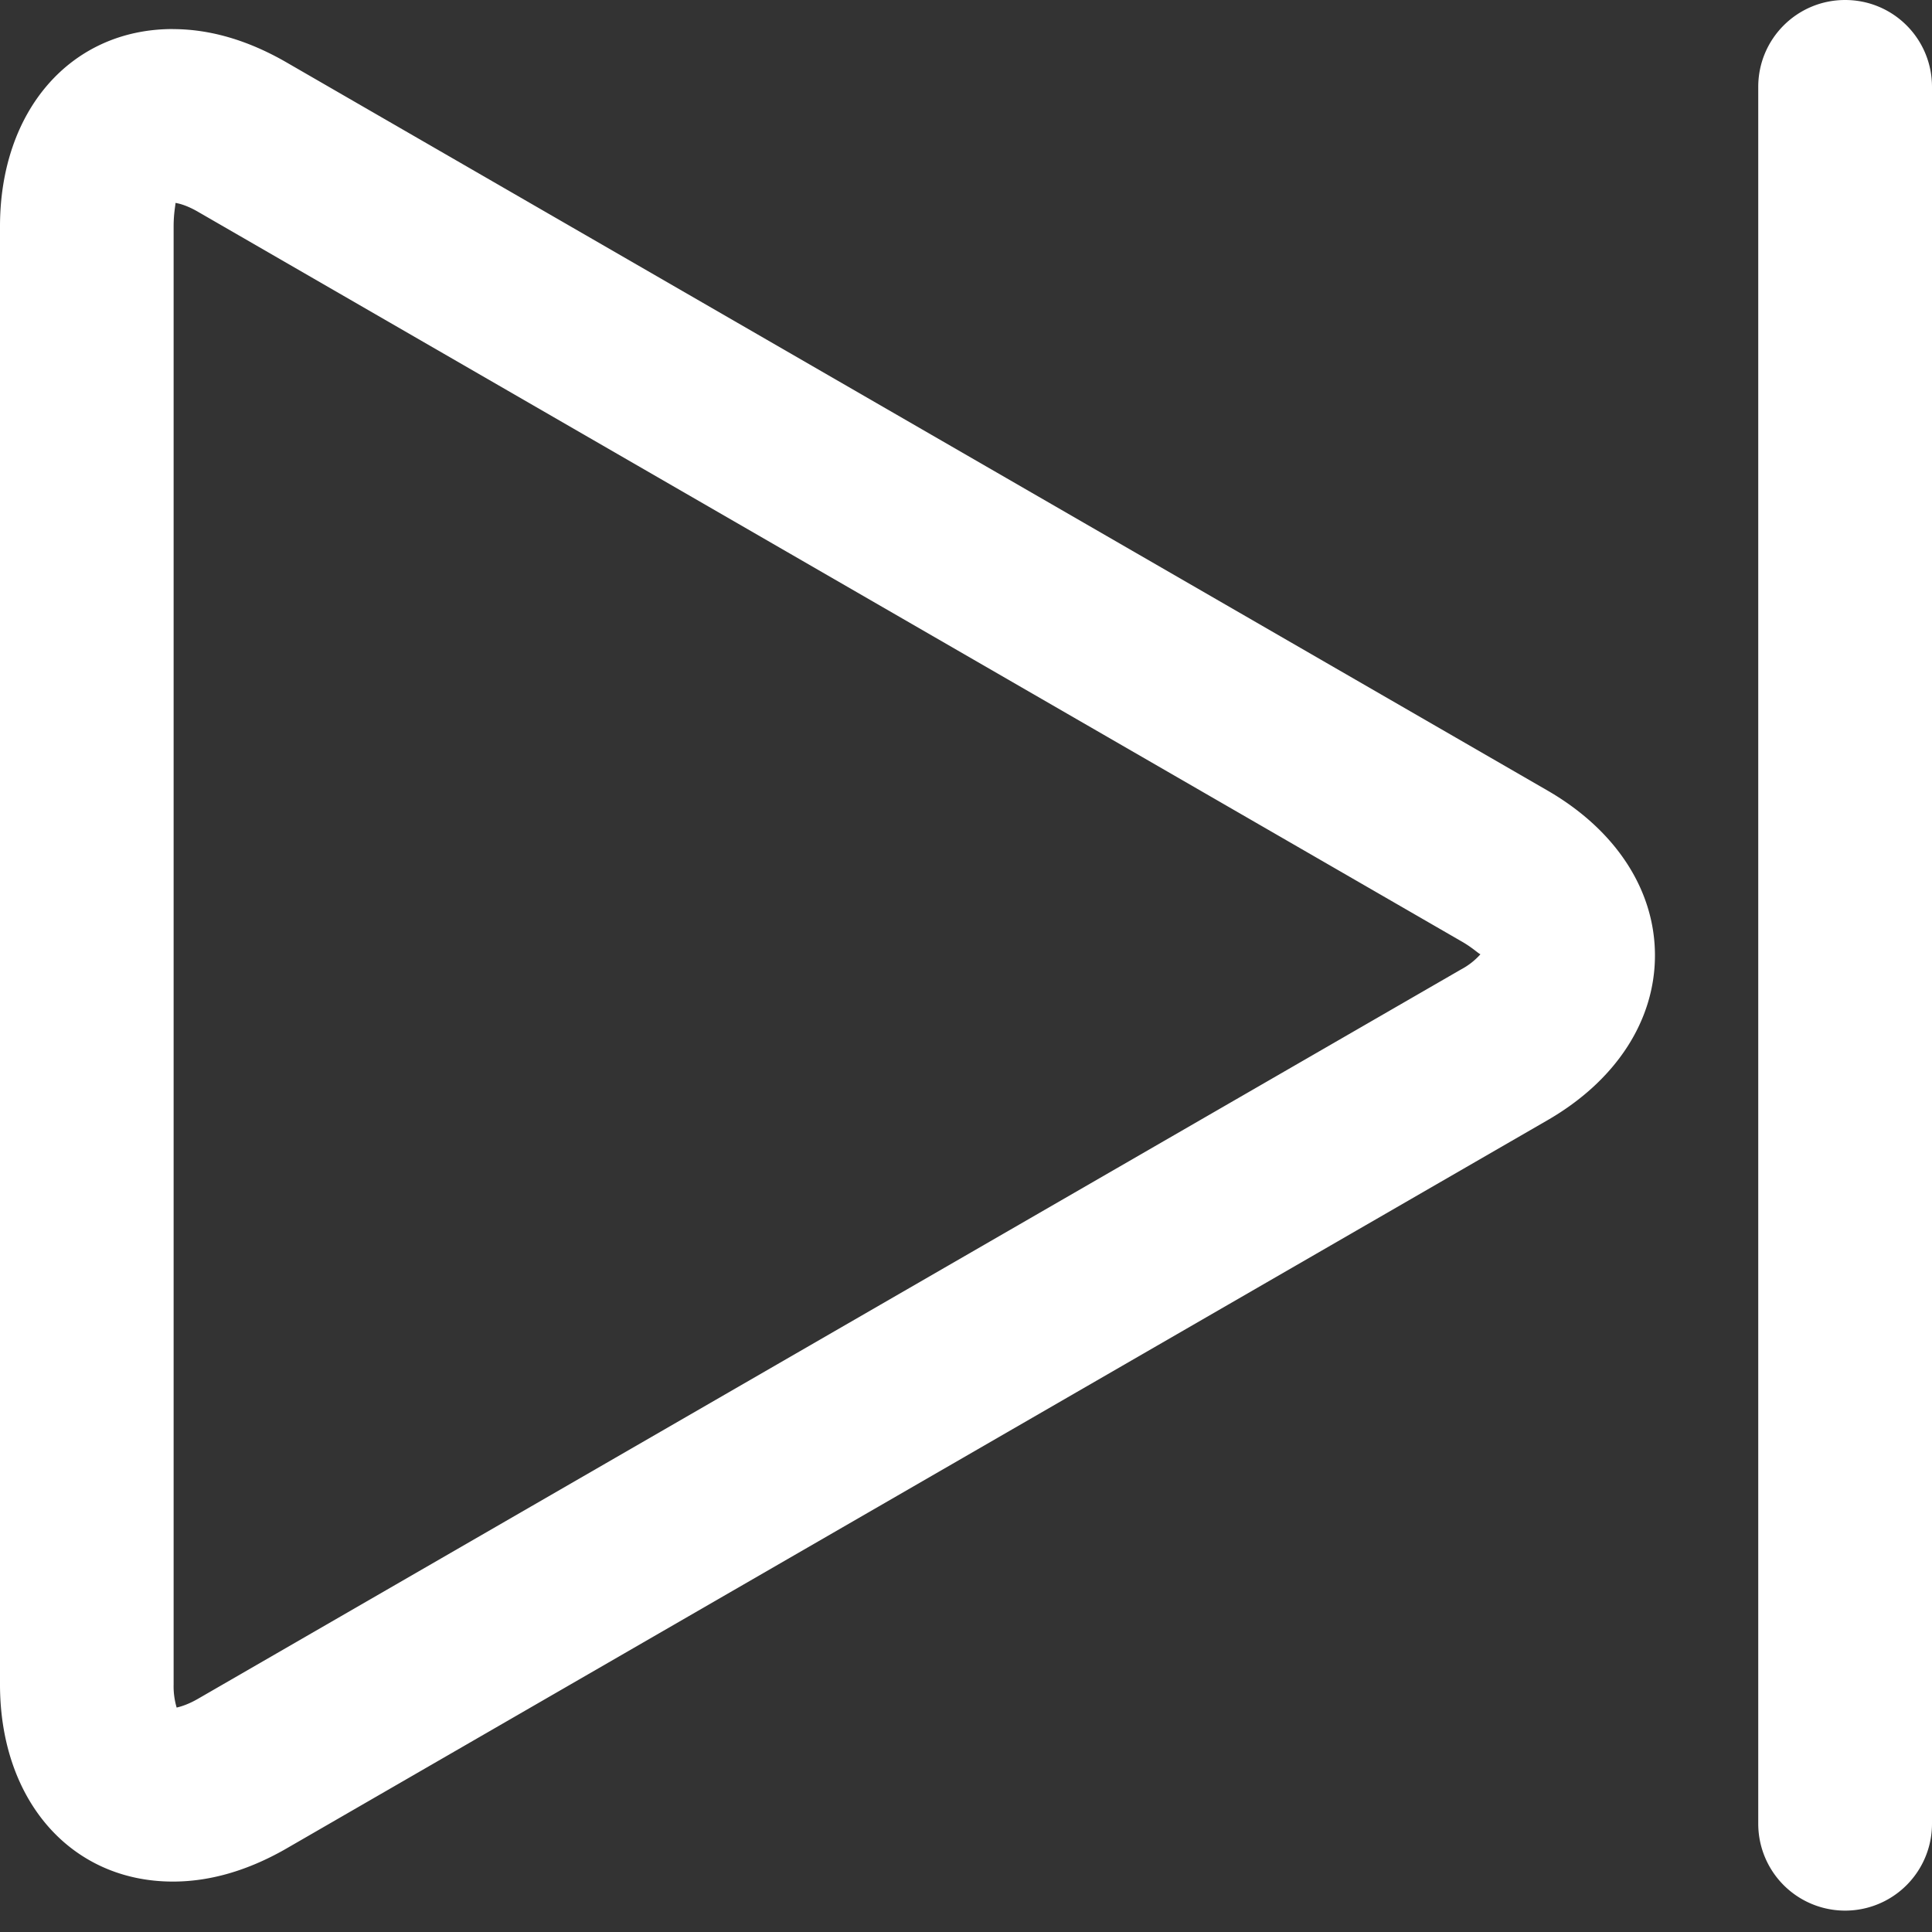 <svg width="30" height="30" xmlns="http://www.w3.org/2000/svg"><rect width="100%" height="100%" fill="#333333" stroke="none"/><path d="M28.651 0c-.745 0-1.349.602-1.349 1.349v26.97a1.348 1.348 0 1 0 2.698 0V1.35C30 .602 29.398 0 28.651 0zM2.684.451C1.103.451 0 1.711 0 3.517v22.638c0 1.804 1.103 3.062 2.686 3.062.574 0 1.159-.17 1.744-.503l19.604-11.322c1.058-.612 1.664-1.543 1.664-2.557 0-1.013-.606-1.944-1.664-2.557L4.43.958C3.845.624 3.26.452 2.684.452zm.042 2.7c.06.01.18.039.356.142l19.604 11.32c.177.1.262.188.302.205a1.08 1.08 0 0 1-.302.236L3.081 26.375c-.16.093-.274.125-.338.14a1.17 1.17 0 0 1-.047-.36V3.517c0-.207.029-.325.029-.366z" fill="#FFF" fill-rule="evenodd"/></svg>